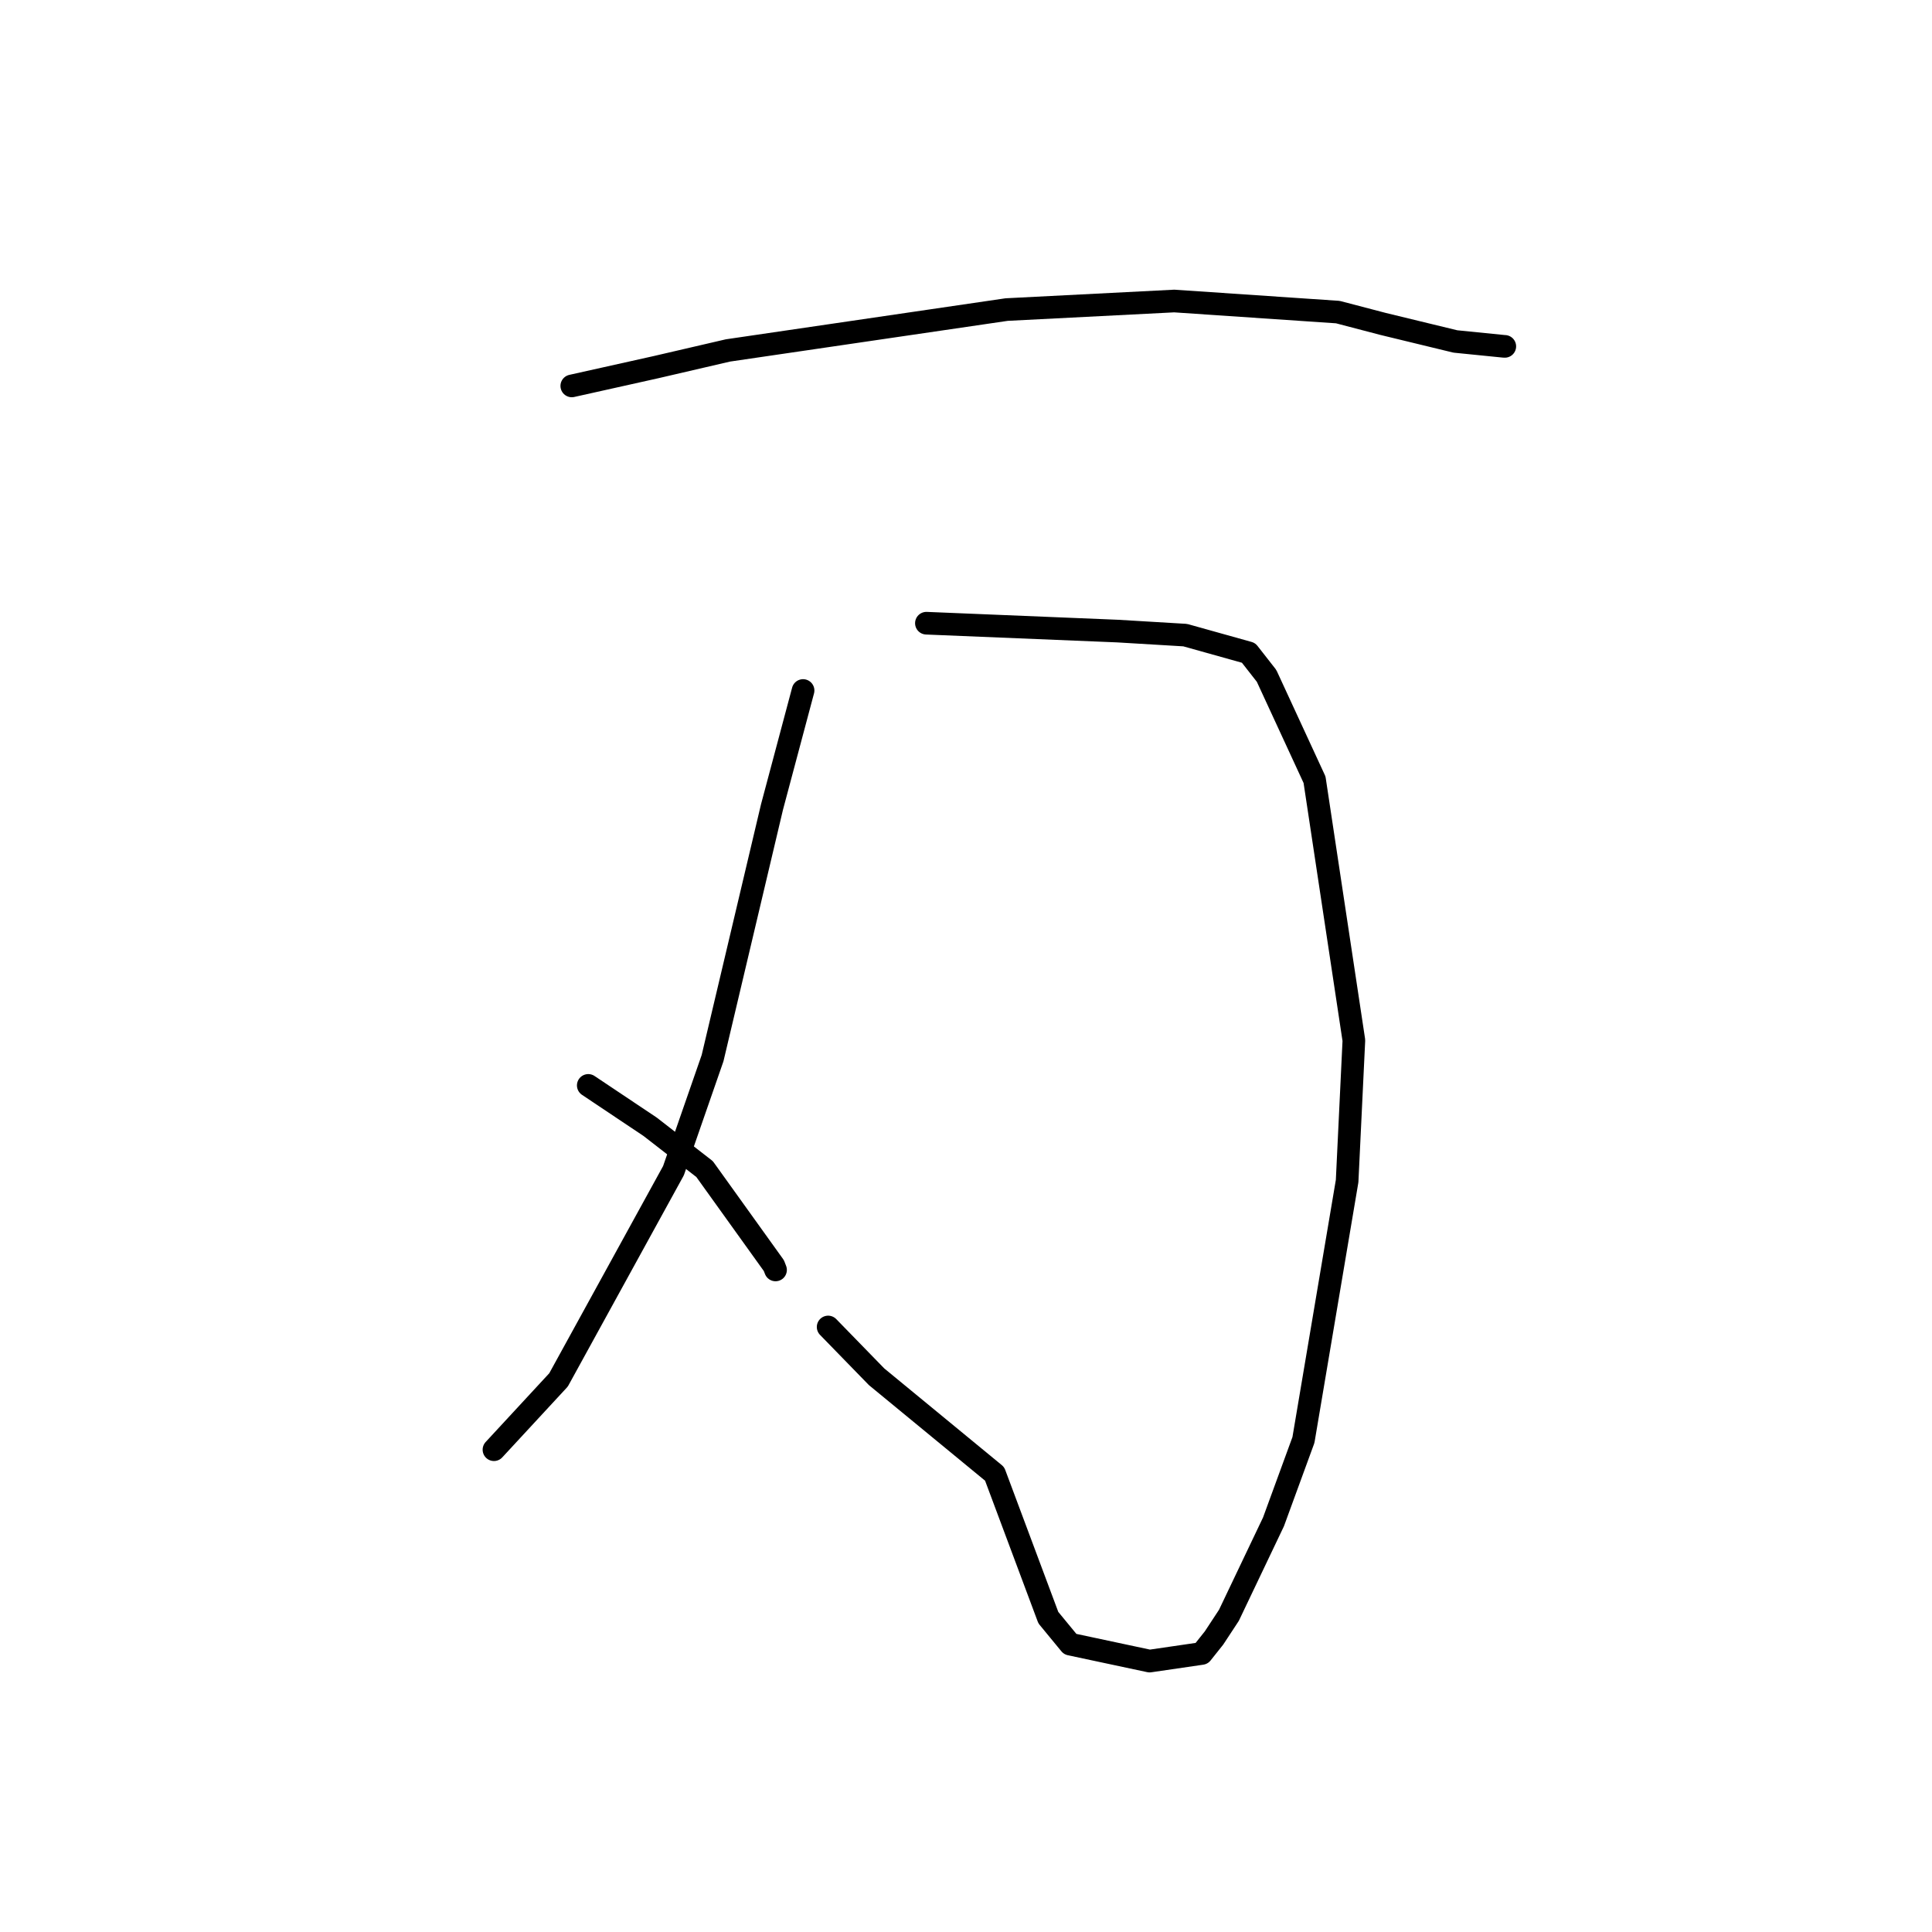 <?xml version="1.0" standalone="no"?>
    <svg width="256" height="256" xmlns="http://www.w3.org/2000/svg" version="1.1">
    <polyline stroke="black" stroke-width="3" stroke-linecap="round" fill="transparent" stroke-linejoin="round" points="75.765 51.136 86.923 48.649 96.455 46.436 133.381 41.02 155.592 39.886 177.269 41.353 183.279 42.926 192.843 45.245 199.167 45.88 199.372 45.895 199.392 45.896 199.393 45.896 199.394 45.896 " />
        <polyline stroke="black" stroke-width="3" stroke-linecap="round" fill="transparent" stroke-linejoin="round" points="122.753 82.578 148.097 83.622 157.039 84.156 165.439 86.505 167.828 89.558 174.183 103.318 179.395 137.856 178.501 156.496 172.713 190.802 168.745 201.65 162.84 214.034 160.865 217.039 159.229 219.094 152.328 220.102 141.801 217.858 138.91 214.345 131.792 195.296 116.154 182.43 109.732 175.833 " />
        <polyline stroke="black" stroke-width="3" stroke-linecap="round" fill="transparent" stroke-linejoin="round" points="106.411 91.495 102.294 106.933 94.419 140.208 89.238 155.121 74.008 182.844 66.23 191.252 65.452 192.093 " />
        <polyline stroke="black" stroke-width="3" stroke-linecap="round" fill="transparent" stroke-linejoin="round" points="77.948 143.822 86.152 149.308 93.362 154.91 102.543 167.704 102.763 168.273 " />
        </svg>